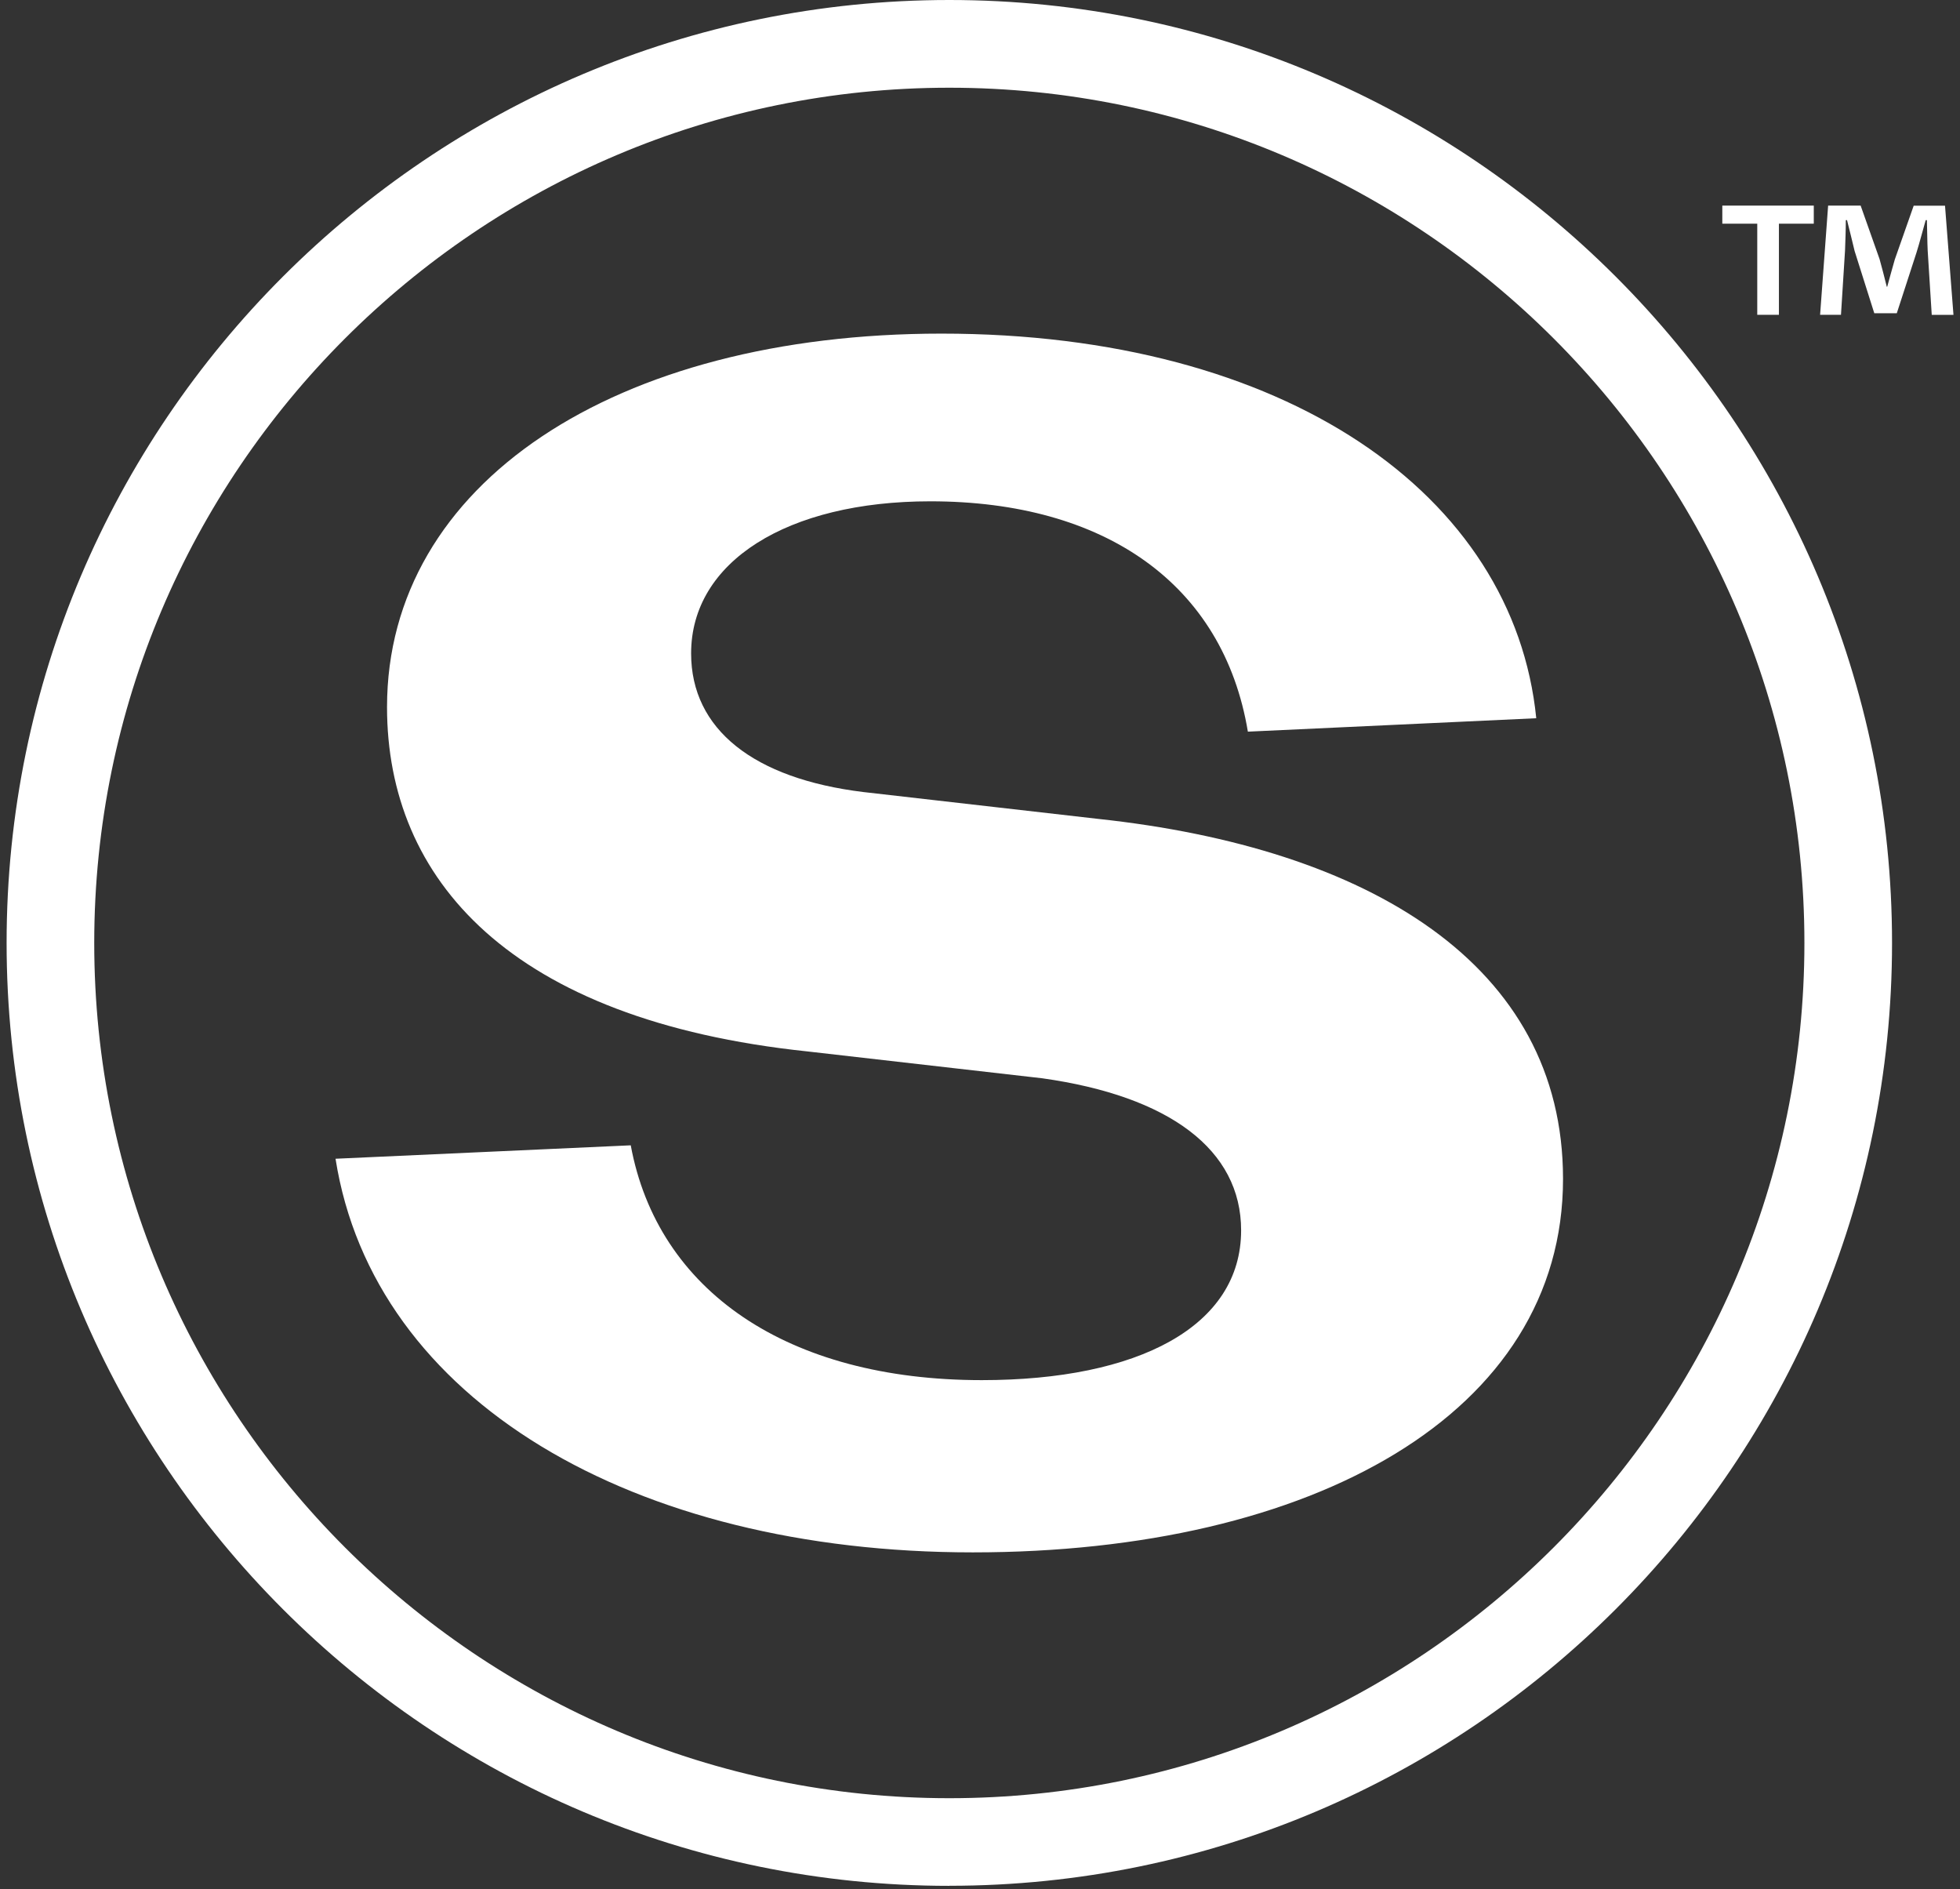 <svg width="276" height="266" viewBox="0 0 276 266" fill="none" xmlns="http://www.w3.org/2000/svg">
<rect x="0" y="0" width="276" height="266" fill="#333333" stroke="none"/>
<g clip-path="url(#clip0_4387_397)">
<path d="M133.68 265.51C60.48 265.51 0.93 205.95 0.93 132.75C0.93 59.55 60.48 0 133.68 0C206.88 0 266.43 59.55 266.43 132.75C266.43 205.95 206.88 265.5 133.68 265.5V265.51ZM133.68 12.35C67.29 12.35 13.27 66.37 13.27 132.76C13.27 199.15 67.29 253.17 133.68 253.17C200.07 253.17 254.09 199.15 254.09 132.76C254.09 66.37 200.08 12.35 133.68 12.35Z" fill="white"/>
<path d="M255.41 28.95V31.49H250.5V44.32H247.45V31.49H242.53V28.95H255.41ZM272.02 44.32L271.45 35.28C271.39 34.09 271.39 32.62 271.34 30.99H271.17C270.77 32.35 270.32 34.16 269.87 35.57L267.1 44.1H263.93L261.16 35.34C260.88 34.15 260.43 32.34 260.09 30.99H259.92C259.92 32.4 259.86 33.87 259.81 35.28L259.24 44.32H256.3L257.43 28.95H262.01L264.67 36.47C265.01 37.66 265.29 38.79 265.69 40.37H265.75C266.15 38.96 266.48 37.66 266.82 36.53L269.48 28.96H273.89L275.08 44.33H272.03L272.02 44.32Z" fill="white"/>
<path d="M47.26 163.14L88.82 161.25C92.6 181.72 110.86 194.31 138.25 194.31C160.29 194.31 174.77 186.75 174.77 173.22C174.77 161.89 164.7 154.33 146.75 151.81L113.69 148.03C71.82 143.62 54.5 123.79 54.5 99.55C54.5 68.07 86.61 46.97 132.58 46.97C181.06 46.97 213.18 69.64 216.33 101.12L175.72 103.01C172.26 82.23 155.57 70.58 131.01 70.58C110.86 70.58 97.32 79.08 97.32 91.99C97.32 102.7 106.14 109.62 121.56 111.51L154.62 115.29C192.71 119.38 220.1 135.76 220.1 165.98C220.1 199.04 184.84 218.56 136.98 218.56C89.12 218.56 52.61 197.15 47.25 163.15L47.26 163.14Z" fill="white"/>
</g>
<defs>
<clipPath id="clip0_4387_397">
<rect width="274.14" height="265.51" fill="white" transform="translate(0.93)"/>
</clipPath>
</defs>
</svg>
